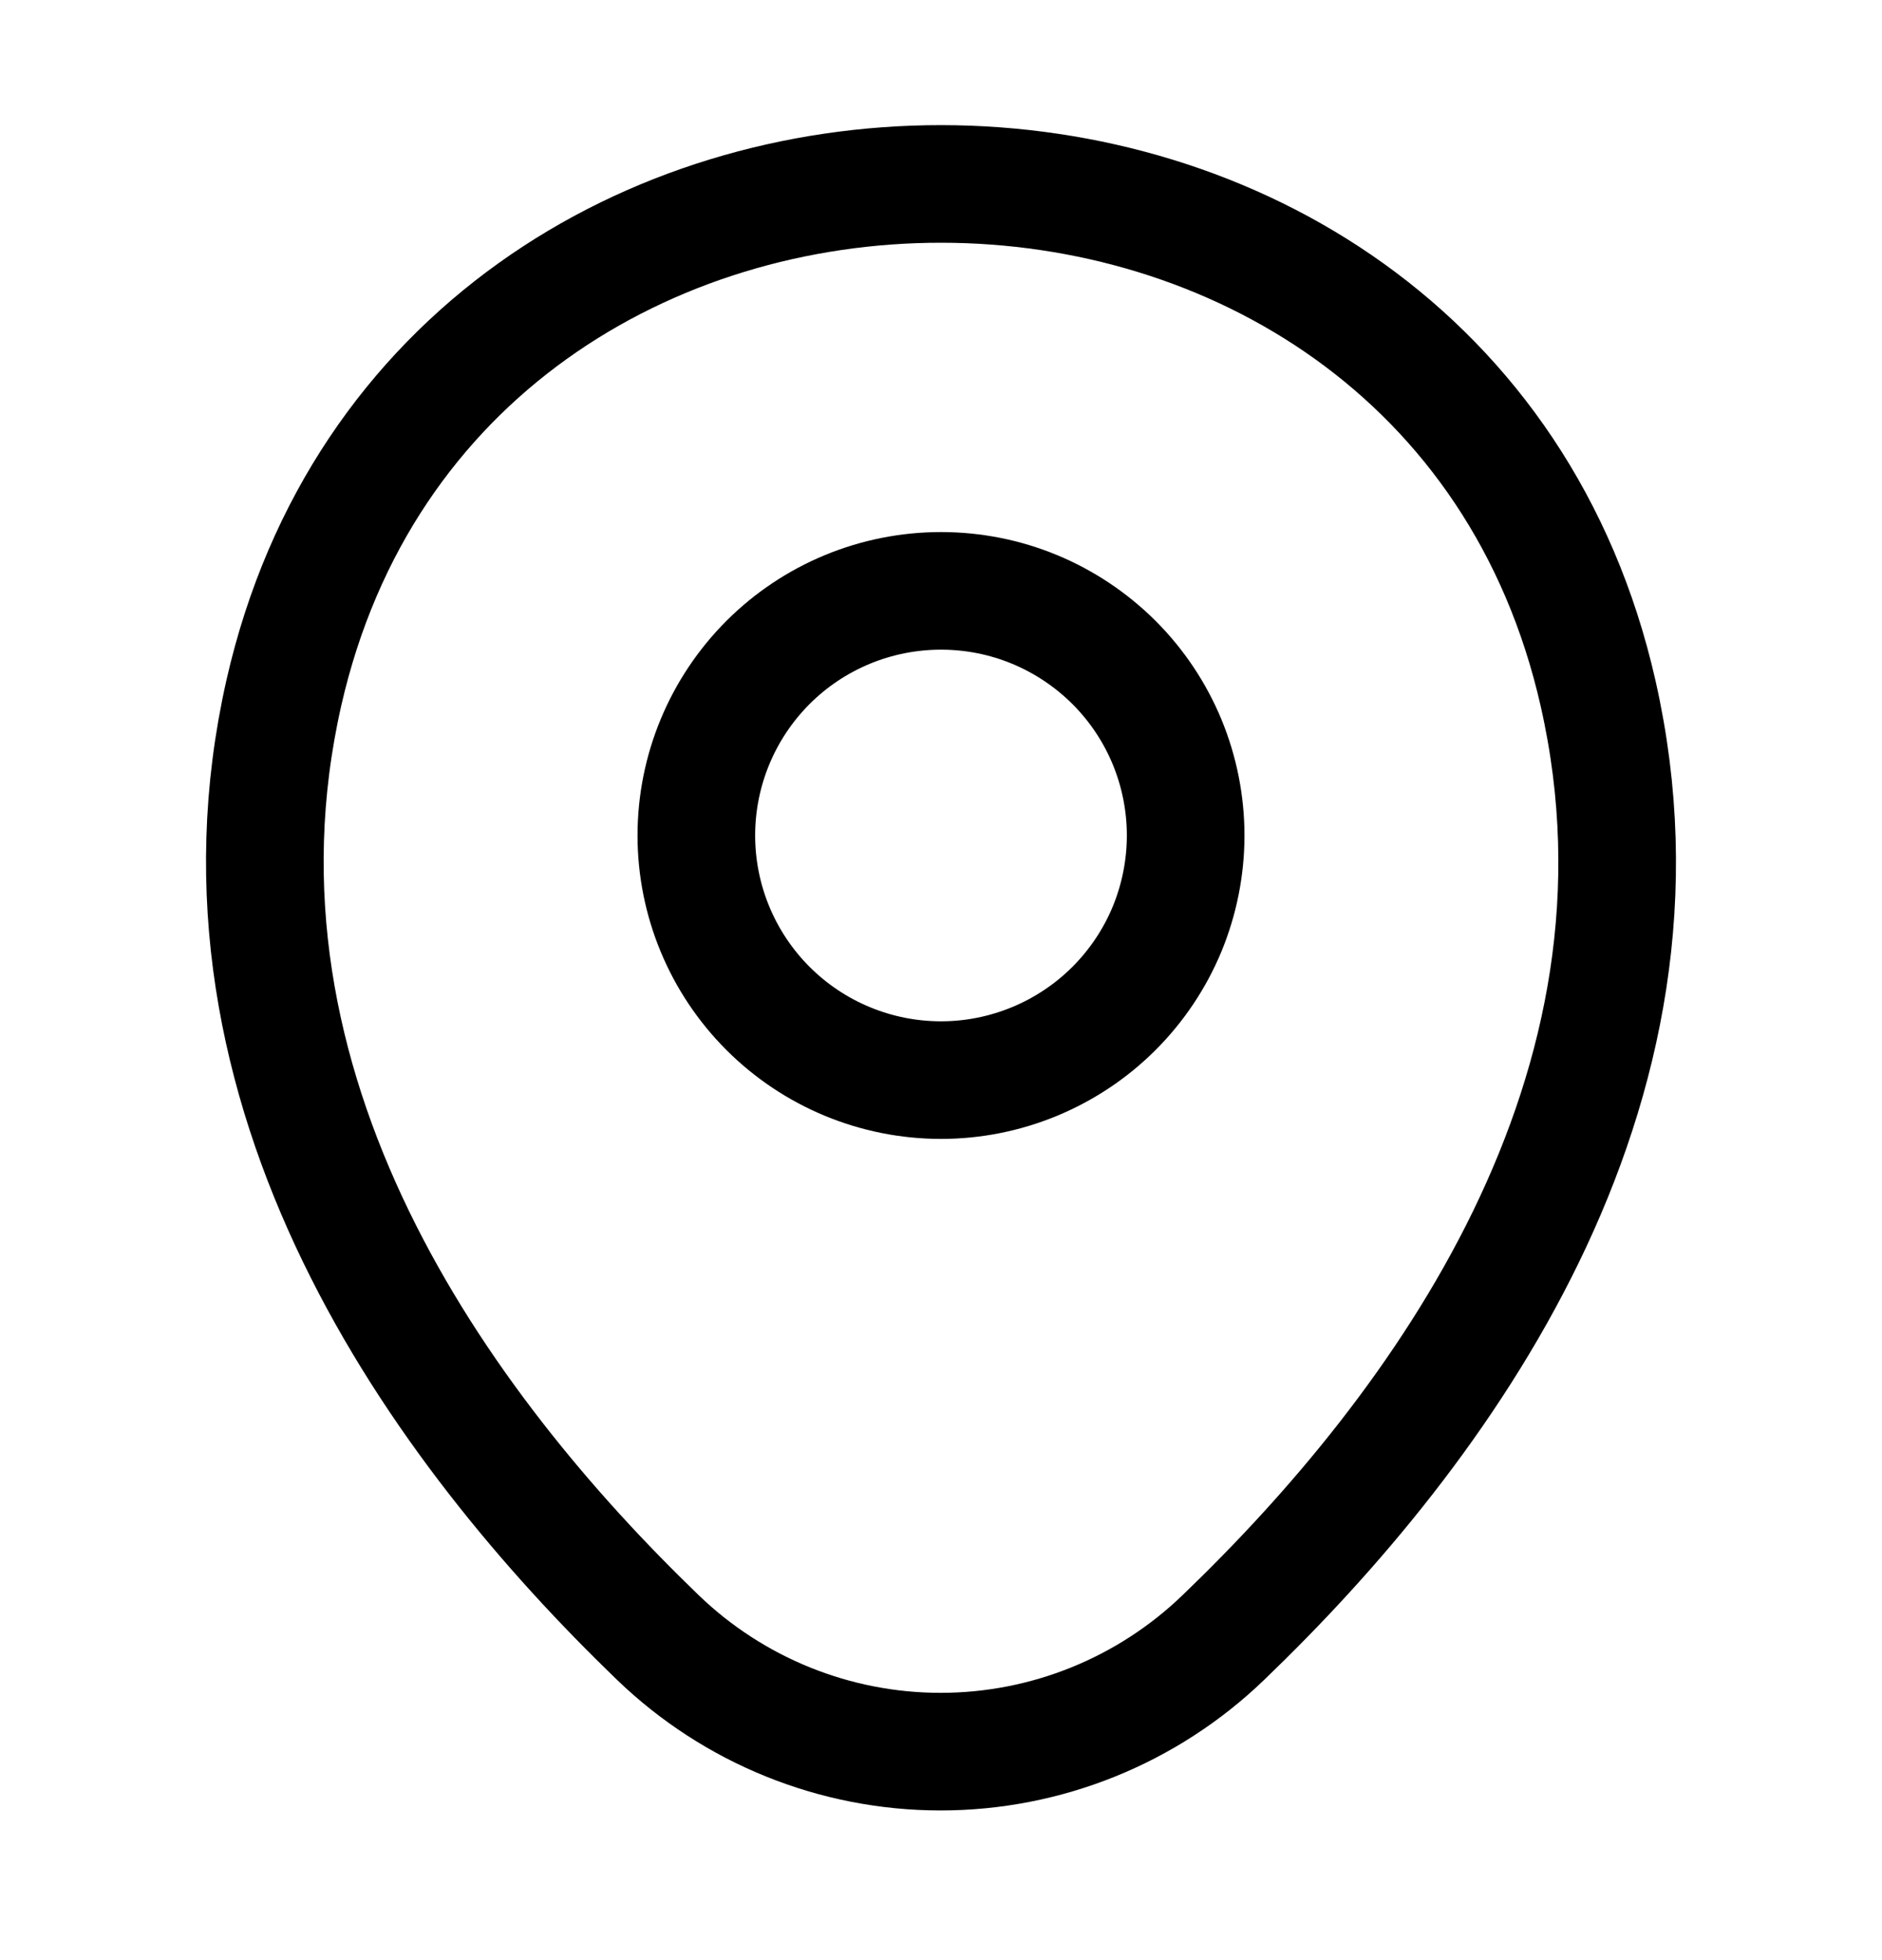 <svg width="24" height="25" viewBox="0 0 24 25" fill="none" xmlns="http://www.w3.org/2000/svg">
<path d="M12 13.776C12.41 13.776 12.815 13.695 13.194 13.538C13.572 13.381 13.916 13.152 14.206 12.862C14.496 12.572 14.726 12.228 14.883 11.85C15.039 11.471 15.12 11.065 15.12 10.656C15.12 10.246 15.039 9.84 14.883 9.462C14.726 9.083 14.496 8.739 14.206 8.449C13.916 8.16 13.572 7.93 13.194 7.773C12.815 7.616 12.41 7.536 12 7.536C11.172 7.536 10.379 7.864 9.794 8.449C9.209 9.035 8.88 9.828 8.88 10.656C8.88 11.483 9.209 12.277 9.794 12.862C10.379 13.447 11.172 13.776 12 13.776Z" stroke="black" stroke-width="1.5"/>
<path d="M3.62 8.836C5.59 0.176 18.42 0.186 20.38 8.846C21.53 13.926 18.37 18.226 15.6 20.886C14.632 21.819 13.34 22.341 11.995 22.341C10.65 22.341 9.358 21.819 8.39 20.886C5.63 18.226 2.47 13.916 3.62 8.836Z" stroke="black" stroke-width="1.5"/>
</svg>
